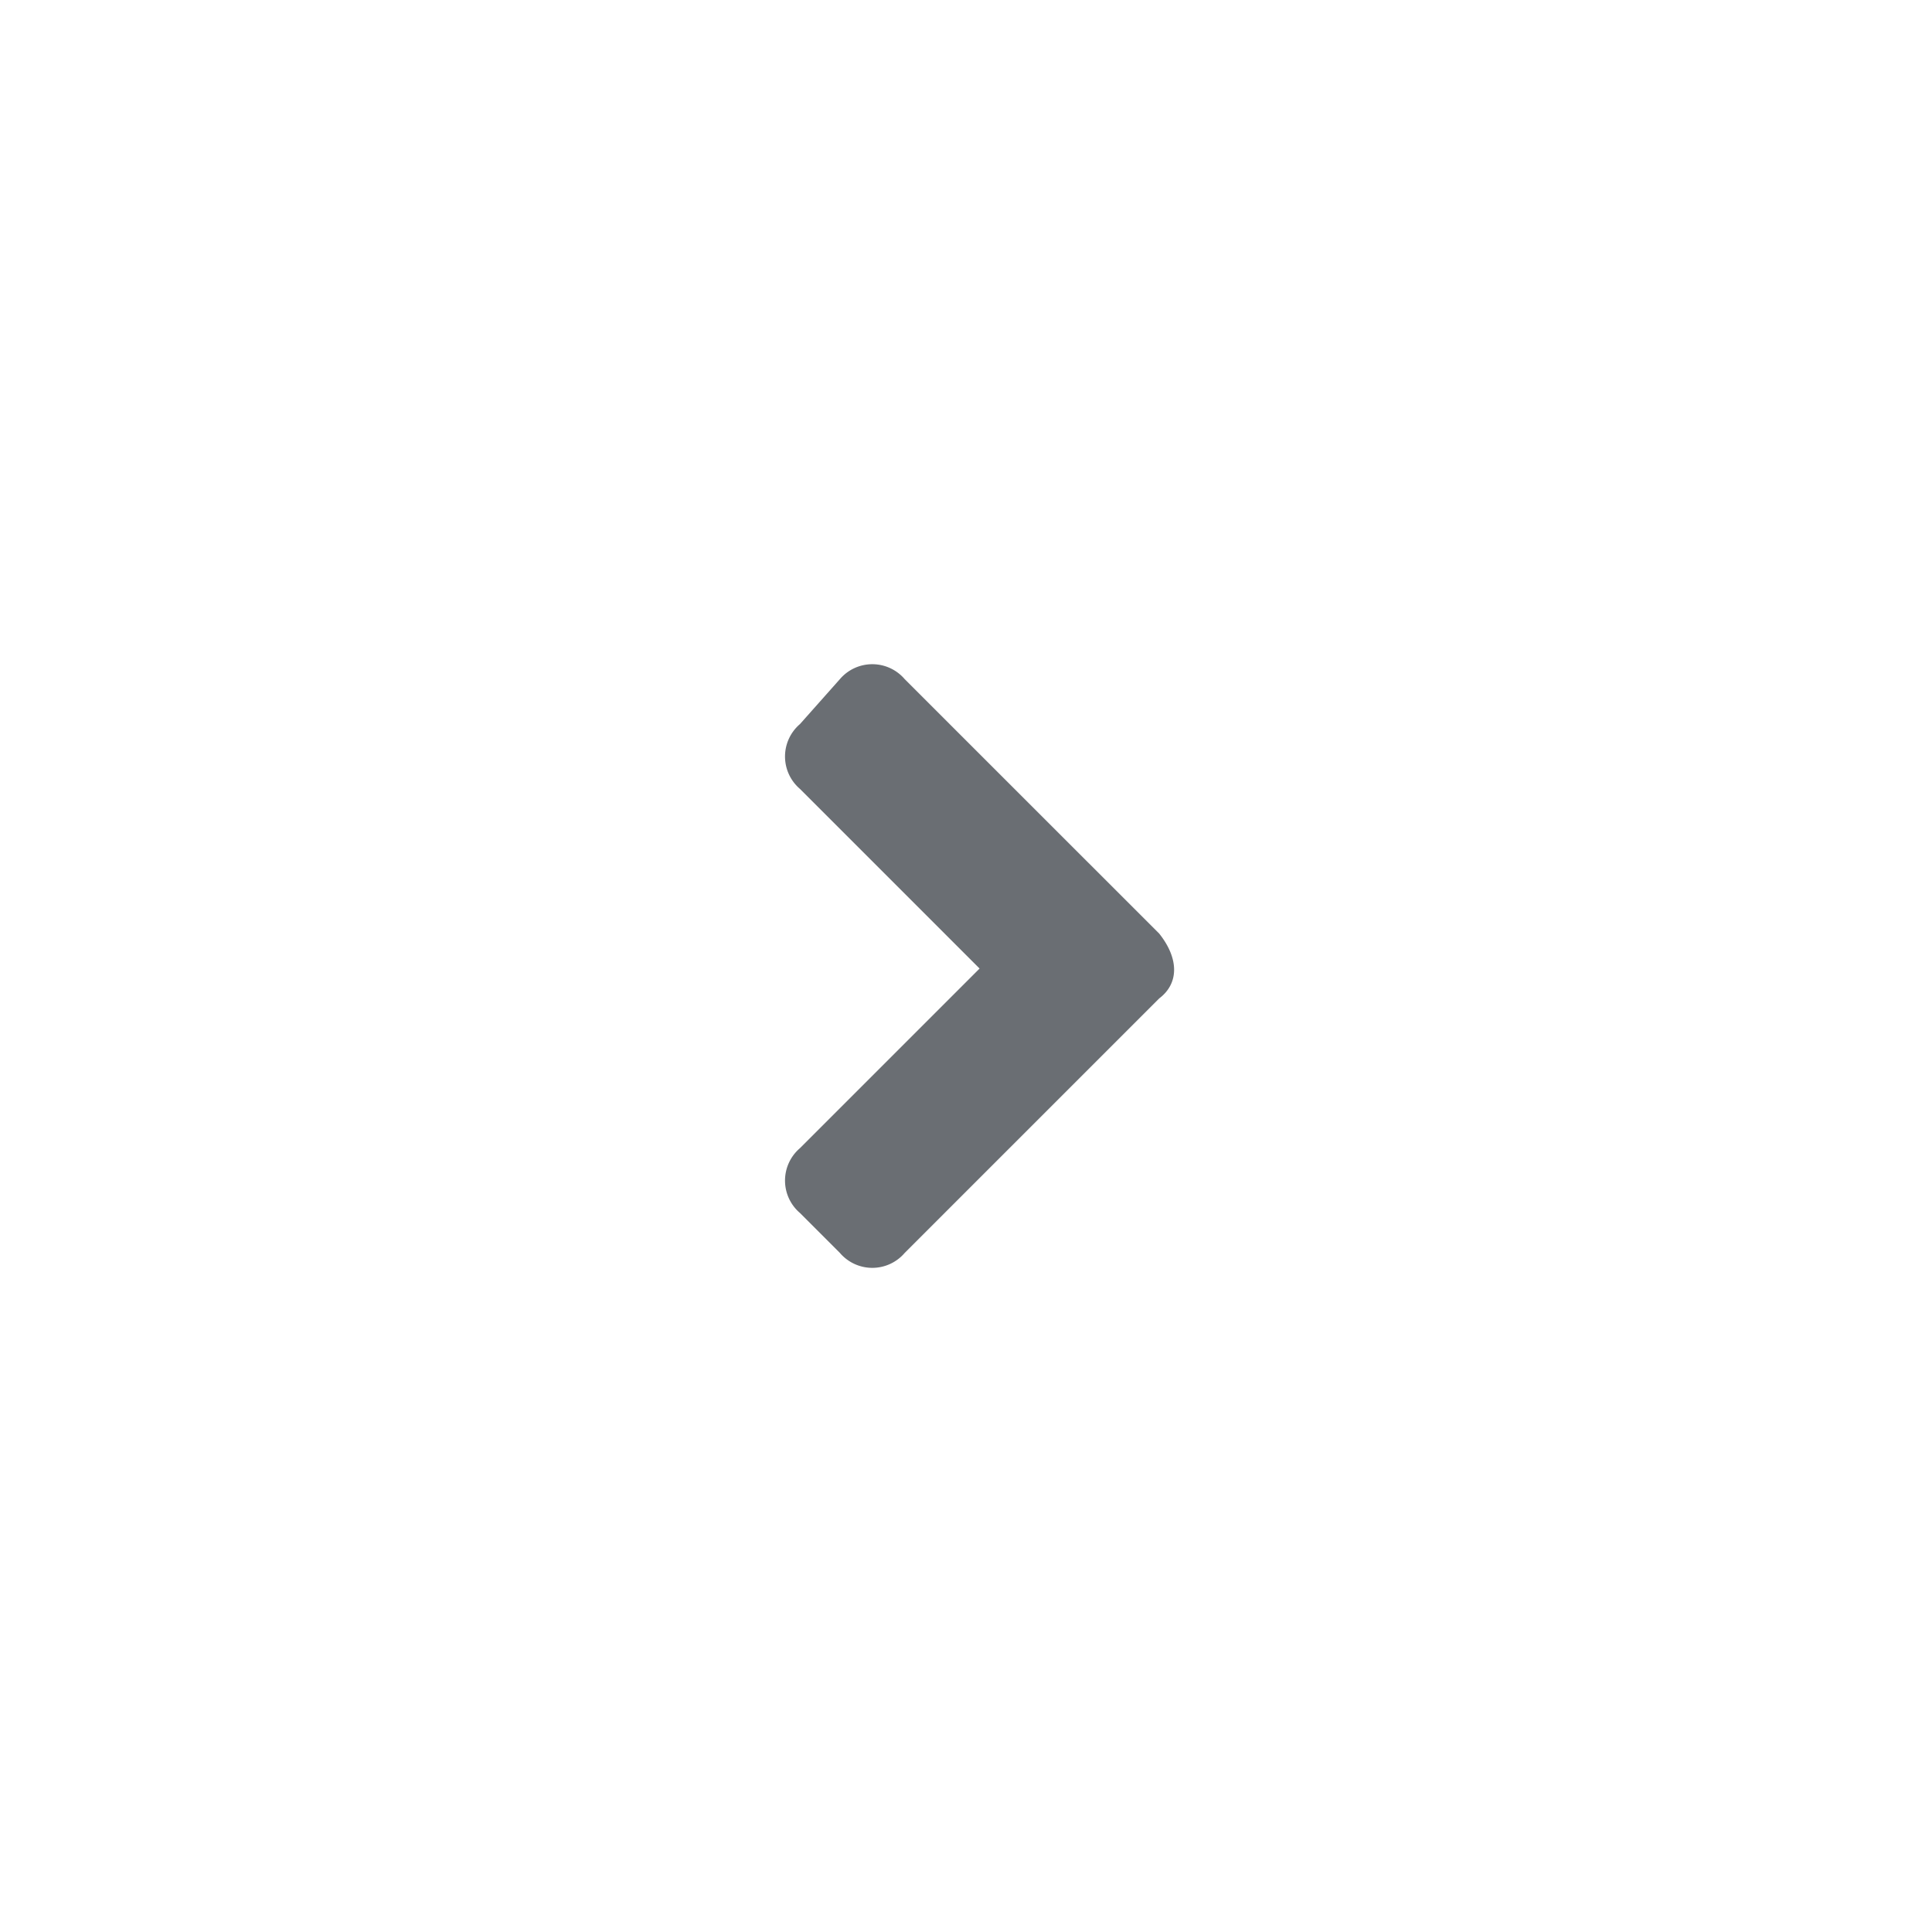 <svg id="Icon" xmlns="http://www.w3.org/2000/svg" width="32" height="32" viewBox="0 0 32 32">
  <rect id="Rectangle" width="32" height="32" fill="#fff"/>
  <g id="UI_icon_-_Caret_small_right_light_theme" data-name="UI icon - Caret, small, right, light theme" transform="translate(13 11)">
    <path id="Icon-2" data-name="Icon" d="M18.3,15.437l-4.215,4.215a.706.706,0,0,1-1.074,0l-.661-.661a.706.706,0,0,1,0-1.074l2.975-2.975-2.975-2.975a.706.706,0,0,1,0-1.074l.661-.744a.706.706,0,0,1,1.074,0L18.3,14.363C18.629,14.776,18.629,15.189,18.3,15.437Z" transform="translate(-12.1 -9.9)" fill="#6a6e73"/>
  </g>
</svg>
